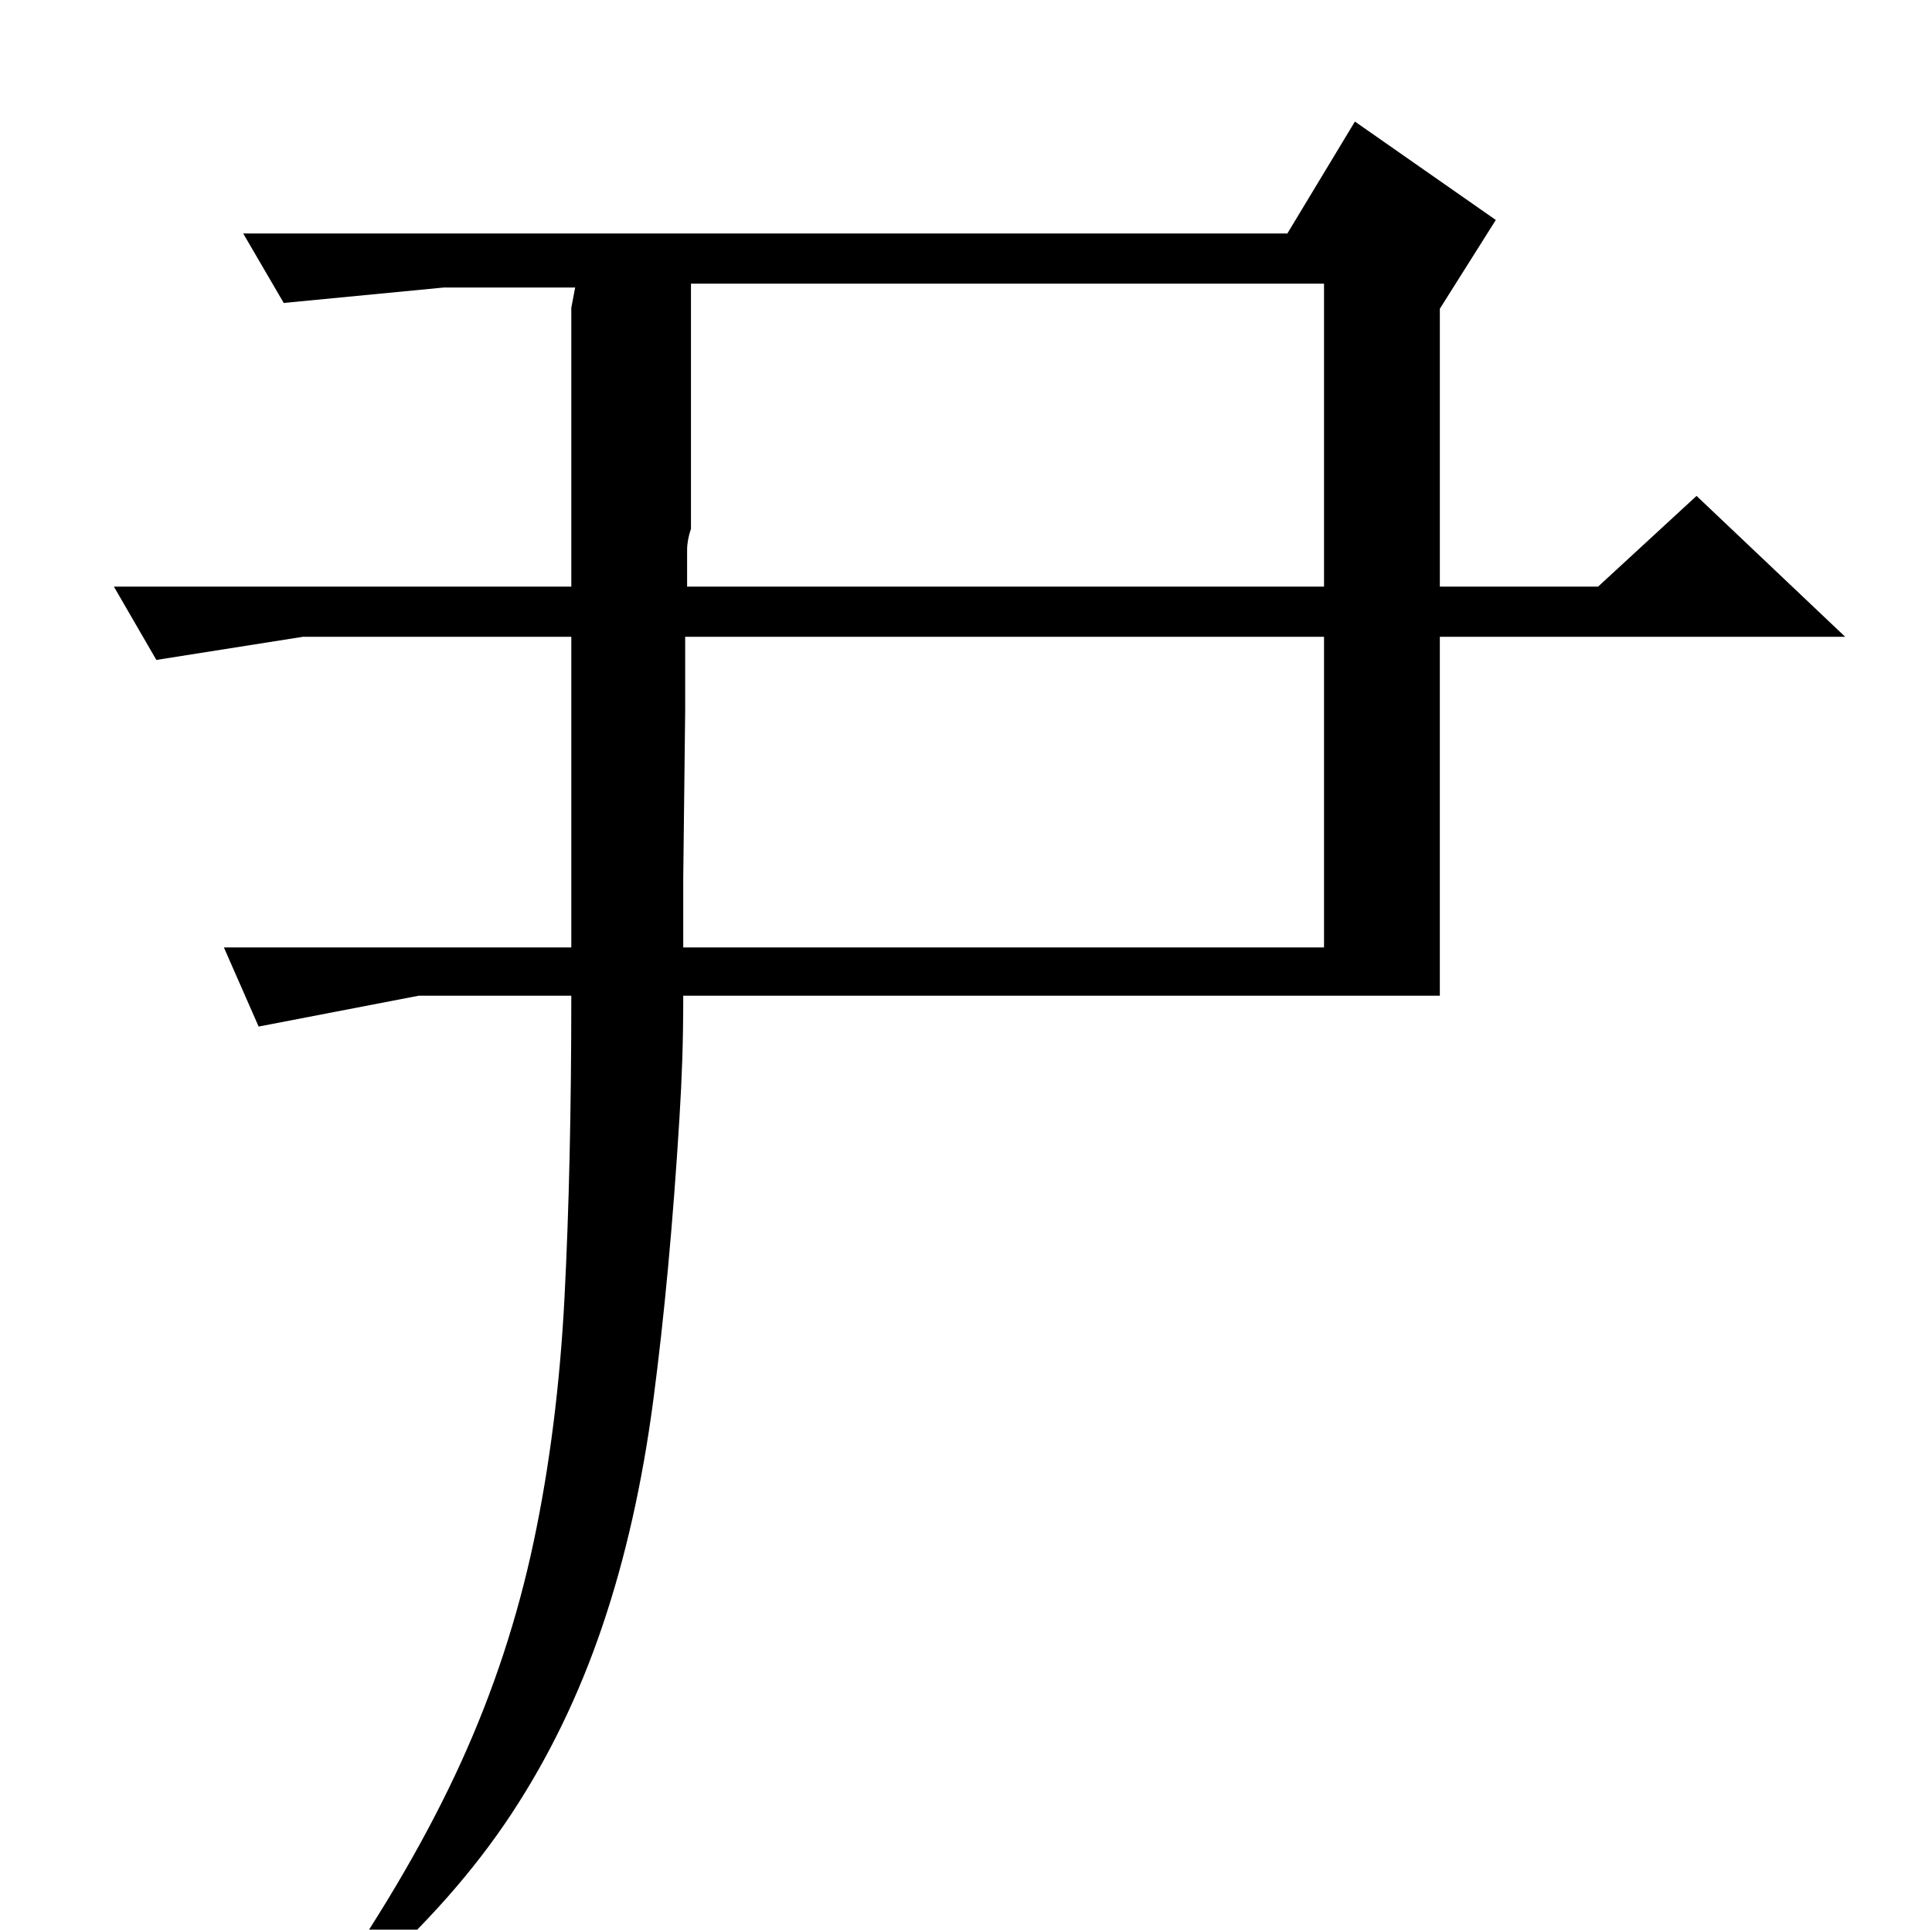 <?xml version="1.0" standalone="no"?>
<!DOCTYPE svg PUBLIC "-//W3C//DTD SVG 1.1//EN" "http://www.w3.org/Graphics/SVG/1.1/DTD/svg11.dtd" >
<svg xmlns="http://www.w3.org/2000/svg" xmlns:xlink="http://www.w3.org/1999/xlink" version="1.1" viewBox="0 -200 1001 1000">
  <g transform="matrix(1 0 0 -1 0 800)">
   <path fill="currentColor"
d="M746 670v-186h-392q0 -18 -0.5 -33t-1.5 -31q-5 -81 -13.5 -145.5t-26.5 -117.5t-47 -97t-75 -85l-18 -4q42 61 67 116t37.5 114t16 127t3.5 156h-79l-83 -16l-18 41h180v161h-139l-76 -12l-22 38h237v121v13v10.5t2 10.5h-68l-83 -8l-21 36h541l35 58l73 -51l-29 -46
v-144h82l51 47l77 -73h-210zM686 670h-331v-38.5t-0.5 -43.5t-0.5 -43v-36h332v161zM358 726q-2 -6 -2 -11v-19h330v157h-328v-127z" />
  </g>

</svg>
